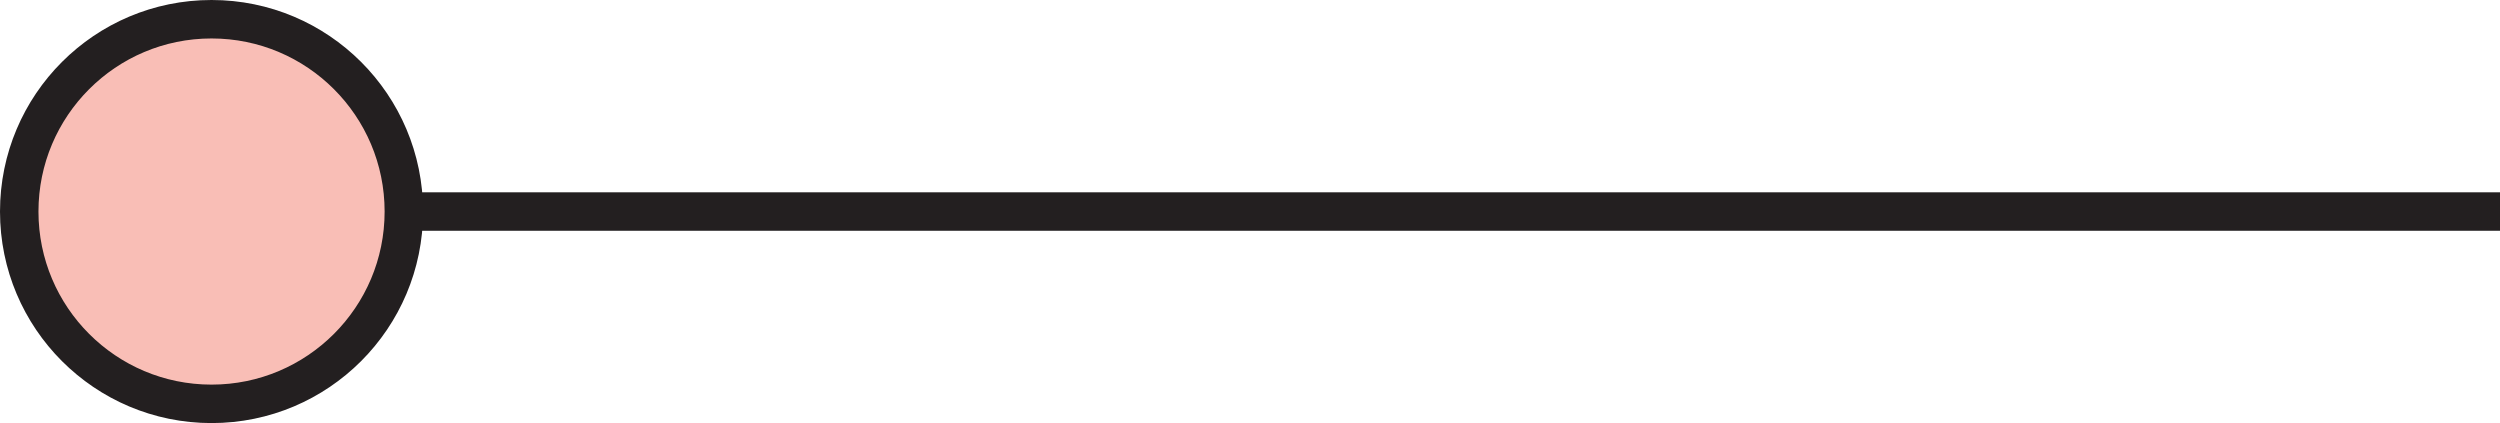 <?xml version="1.0" encoding="utf-8"?>
<!-- Generator: Adobe Illustrator 21.1.0, SVG Export Plug-In . SVG Version: 6.00 Build 0)  -->
<svg version="1.1" id="Layer_1" xmlns="http://www.w3.org/2000/svg" xmlns:xlink="http://www.w3.org/1999/xlink" x="0px" y="0px"
	 viewBox="0 0 65 11" style="enable-background:new 0 0 288 560;" xml:space="preserve">
<style type="text/css">
	.st0{fill:none;stroke:#231F20;stroke-miterlimit:10;}
	.st1{fill:#F9BEB6;stroke:#231F20;stroke-miterlimit:10;}
</style>
<line class="st0" x1="8" y1="5.5" x2="66" y2="5.5"/>
<circle class="st1" cx="5.5" cy="5.5" r="5"/>
</svg>
